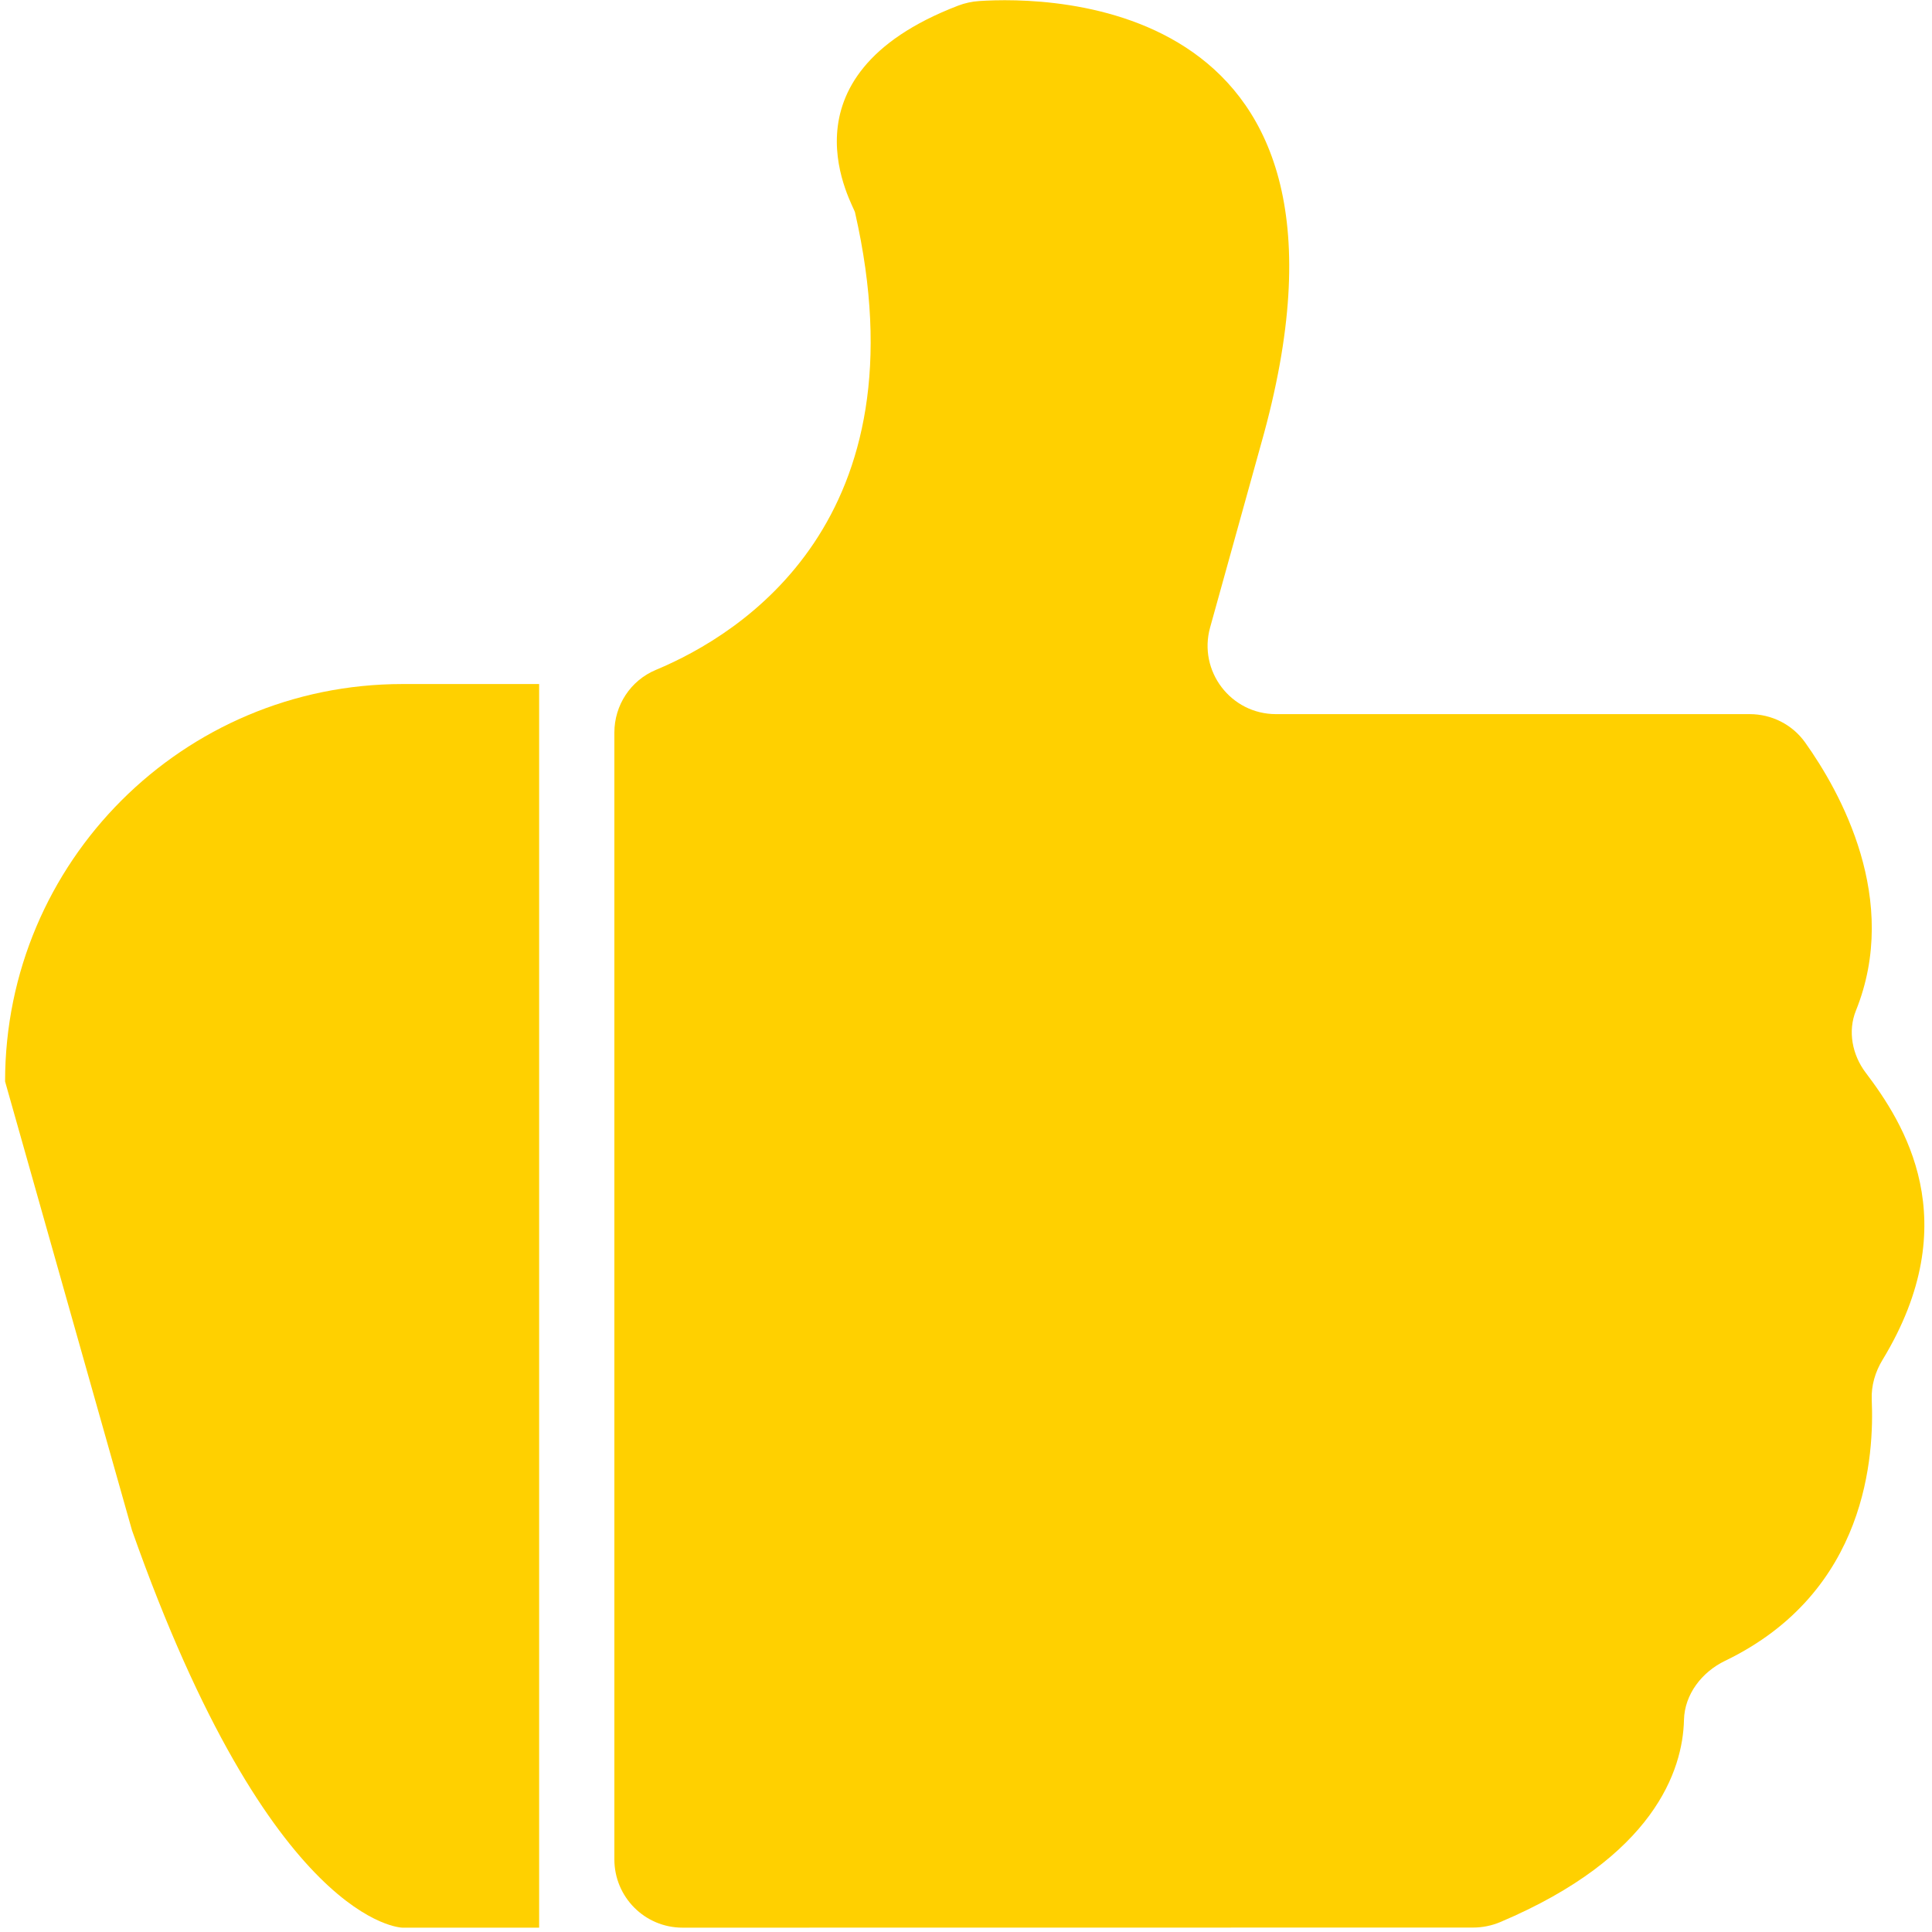 <?xml version="1.0" standalone="no"?><!DOCTYPE svg PUBLIC "-//W3C//DTD SVG 1.1//EN" "http://www.w3.org/Graphics/SVG/1.1/DTD/svg11.dtd"><svg t="1582859335250" class="icon" viewBox="0 0 1024 1024" version="1.1" xmlns="http://www.w3.org/2000/svg" p-id="16971" xmlns:xlink="http://www.w3.org/1999/xlink" width="200" height="200"><defs><style type="text/css"></style></defs><path d="M2.693 573.19l67.261 237.878c74.124 210.049 143.373 210.636 143.373 210.636h72.429v-659.151h-72.429c-116.329 0-210.634 94.305-210.634 210.636z" p-id="16972" fill="#ffd000"></path><path d="M988.849 568.532c-7.095-9.383-9.591-21.933-5.191-32.842 23.699-58.78-8.173-115.851-26.876-142.131-6.794-9.546-17.729-15.057-29.443-15.057h-251.047c-23.962 0-41.325-22.845-34.912-45.931l27.109-97.593c67.177-237.516-113.612-236.813-149.443-234.428-3.839 0.257-7.645 1.072-11.237 2.451-98.274 37.701-54.604 107.1-54.604 109.715 37.101 162.831-60.068 223.365-105.567 242.337-13.434 5.6-22.012 18.726-22.012 33.283v597.132c0 20.013 16.13 36.235 36.142 36.235 99.084-0.002 370.865-0.010 419.001-0.051 4.928-0.003 9.889-1.003 14.427-2.922 81.484-34.481 96.729-80.471 97.346-107.099 0.315-13.635 9.505-25.439 21.788-31.363 75.929-36.631 78.953-109.971 77.728-138.403-0.319-7.437 1.855-14.751 5.722-21.113 44.802-73.684 11.123-125.699-8.928-152.221z" p-id="16973" fill="#ffd000"></path></svg>